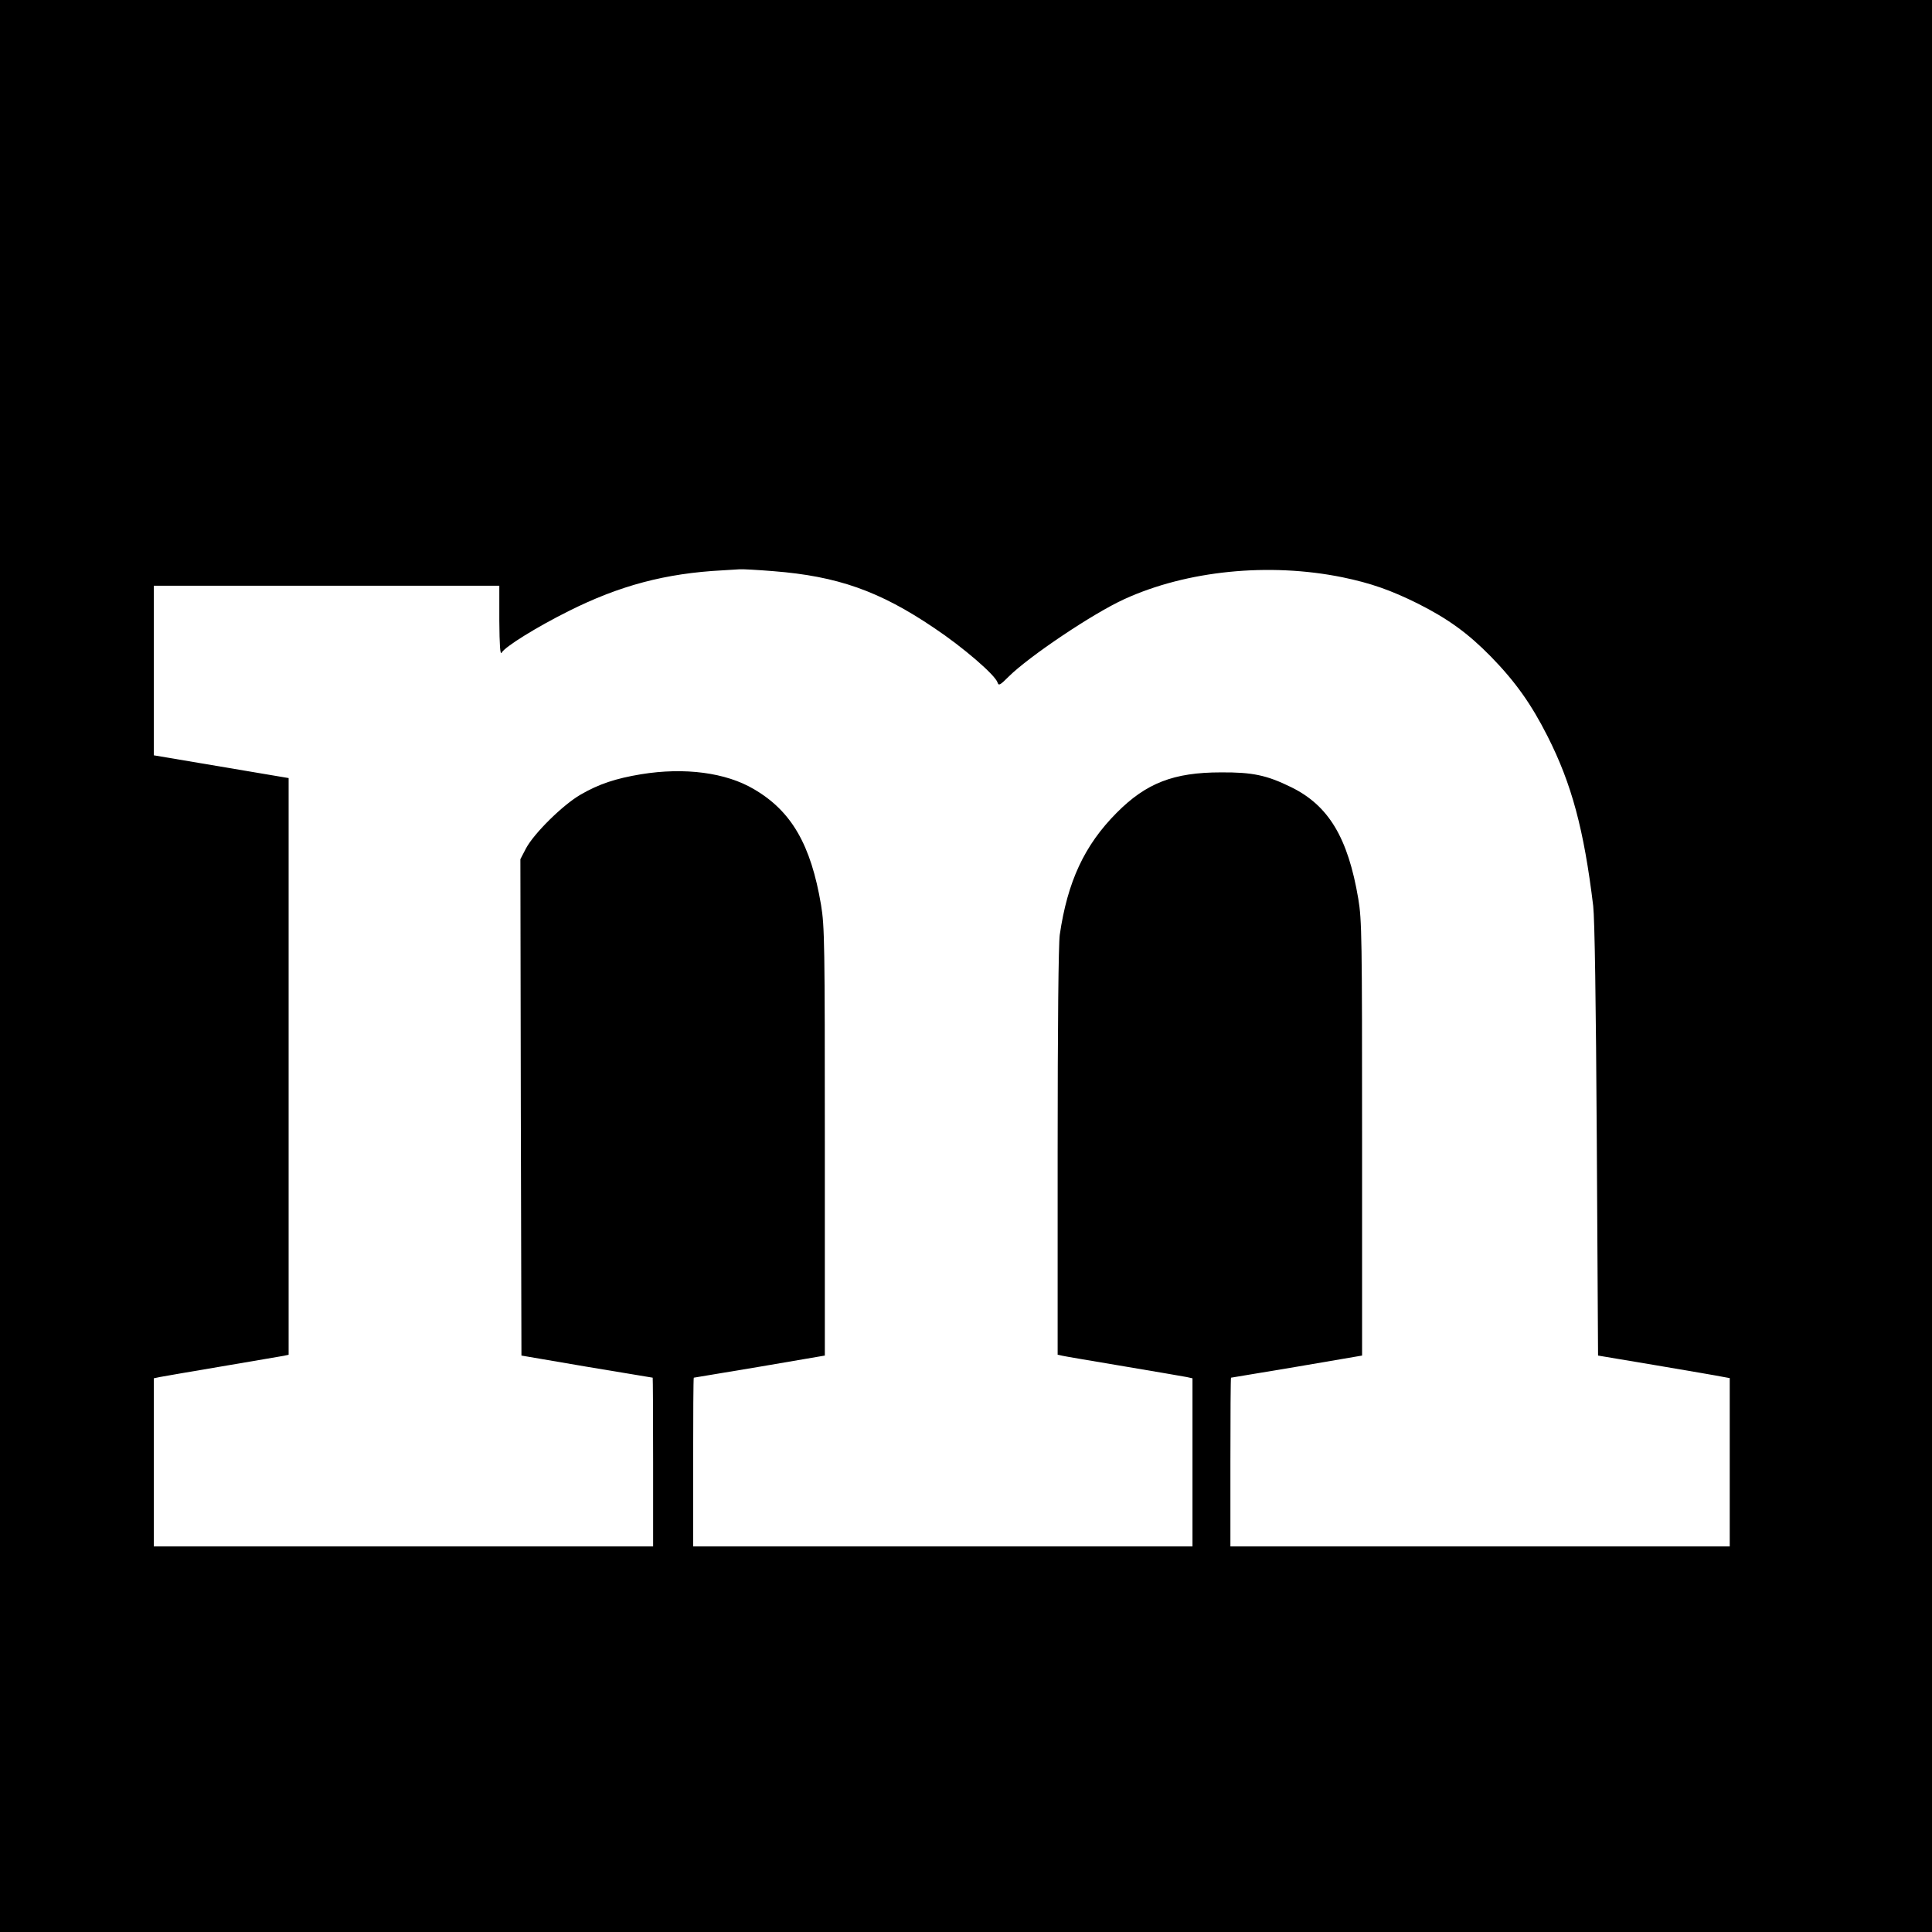 <?xml version="1.0" standalone="no"?>
<!DOCTYPE svg PUBLIC "-//W3C//DTD SVG 20010904//EN"
 "http://www.w3.org/TR/2001/REC-SVG-20010904/DTD/svg10.dtd">
<svg version="1.0" xmlns="http://www.w3.org/2000/svg"
 width="917pt" height="917pt" viewBox="0 0 917 917"
 preserveAspectRatio="xMidYMid meet">
<g transform="translate(0,917) scale(0.1,-0.1)"
fill="#000000" stroke="none">
<path d="M0 4585 l0 -4585 4585 0 4585 0 0 4585 0 4585 -4585 0 -4585 0 0
-4585z m3671 1874 c304 -24 503 -94 762 -269 138 -92 291 -224 302 -260 5 -16
12 -12 53 29 97 96 399 299 548 367 297 136 687 175 1036 104 135 -28 229 -61
358 -125 143 -72 238 -141 346 -251 117 -120 192 -226 269 -378 115 -227 173
-443 217 -806 7 -62 13 -450 17 -1114 l6 -1020 280 -47 c153 -26 294 -50 312
-54 l33 -6 0 -399 0 -400 -1185 0 -1185 0 0 400 c0 220 1 400 3 401 1 0 142
24 312 52 l310 53 0 1029 c0 954 -1 1038 -18 1139 -49 290 -141 443 -319 530
-116 57 -184 71 -333 70 -225 0 -355 -51 -495 -192 -153 -154 -233 -326 -270
-579 -6 -46 -10 -423 -10 -1032 l0 -961 23 -5 c12 -3 144 -25 292 -50 149 -25
282 -48 298 -51 l27 -6 0 -399 0 -399 -1185 0 -1185 0 0 400 c0 220 1 400 3
401 1 0 142 24 312 52 l310 53 0 1014 c0 940 -1 1023 -18 1125 -48 285 -140
445 -318 549 -133 79 -329 105 -537 71 -120 -20 -199 -46 -287 -97 -84 -49
-219 -182 -258 -254 l-27 -52 2 -1178 3 -1178 310 -53 c171 -28 311 -52 313
-52 1 -1 2 -181 2 -401 l0 -400 -1185 0 -1185 0 0 399 0 399 28 6 c15 3 149
26 297 51 149 25 280 48 293 50 l22 5 0 1368 0 1369 -320 54 -320 54 0 402 0
403 820 0 820 0 0 -167 c1 -116 4 -163 11 -151 16 29 167 122 317 197 243 122
462 180 732 194 30 2 66 4 81 5 14 1 86 -3 160 -9z"/>
</g>
</svg>
